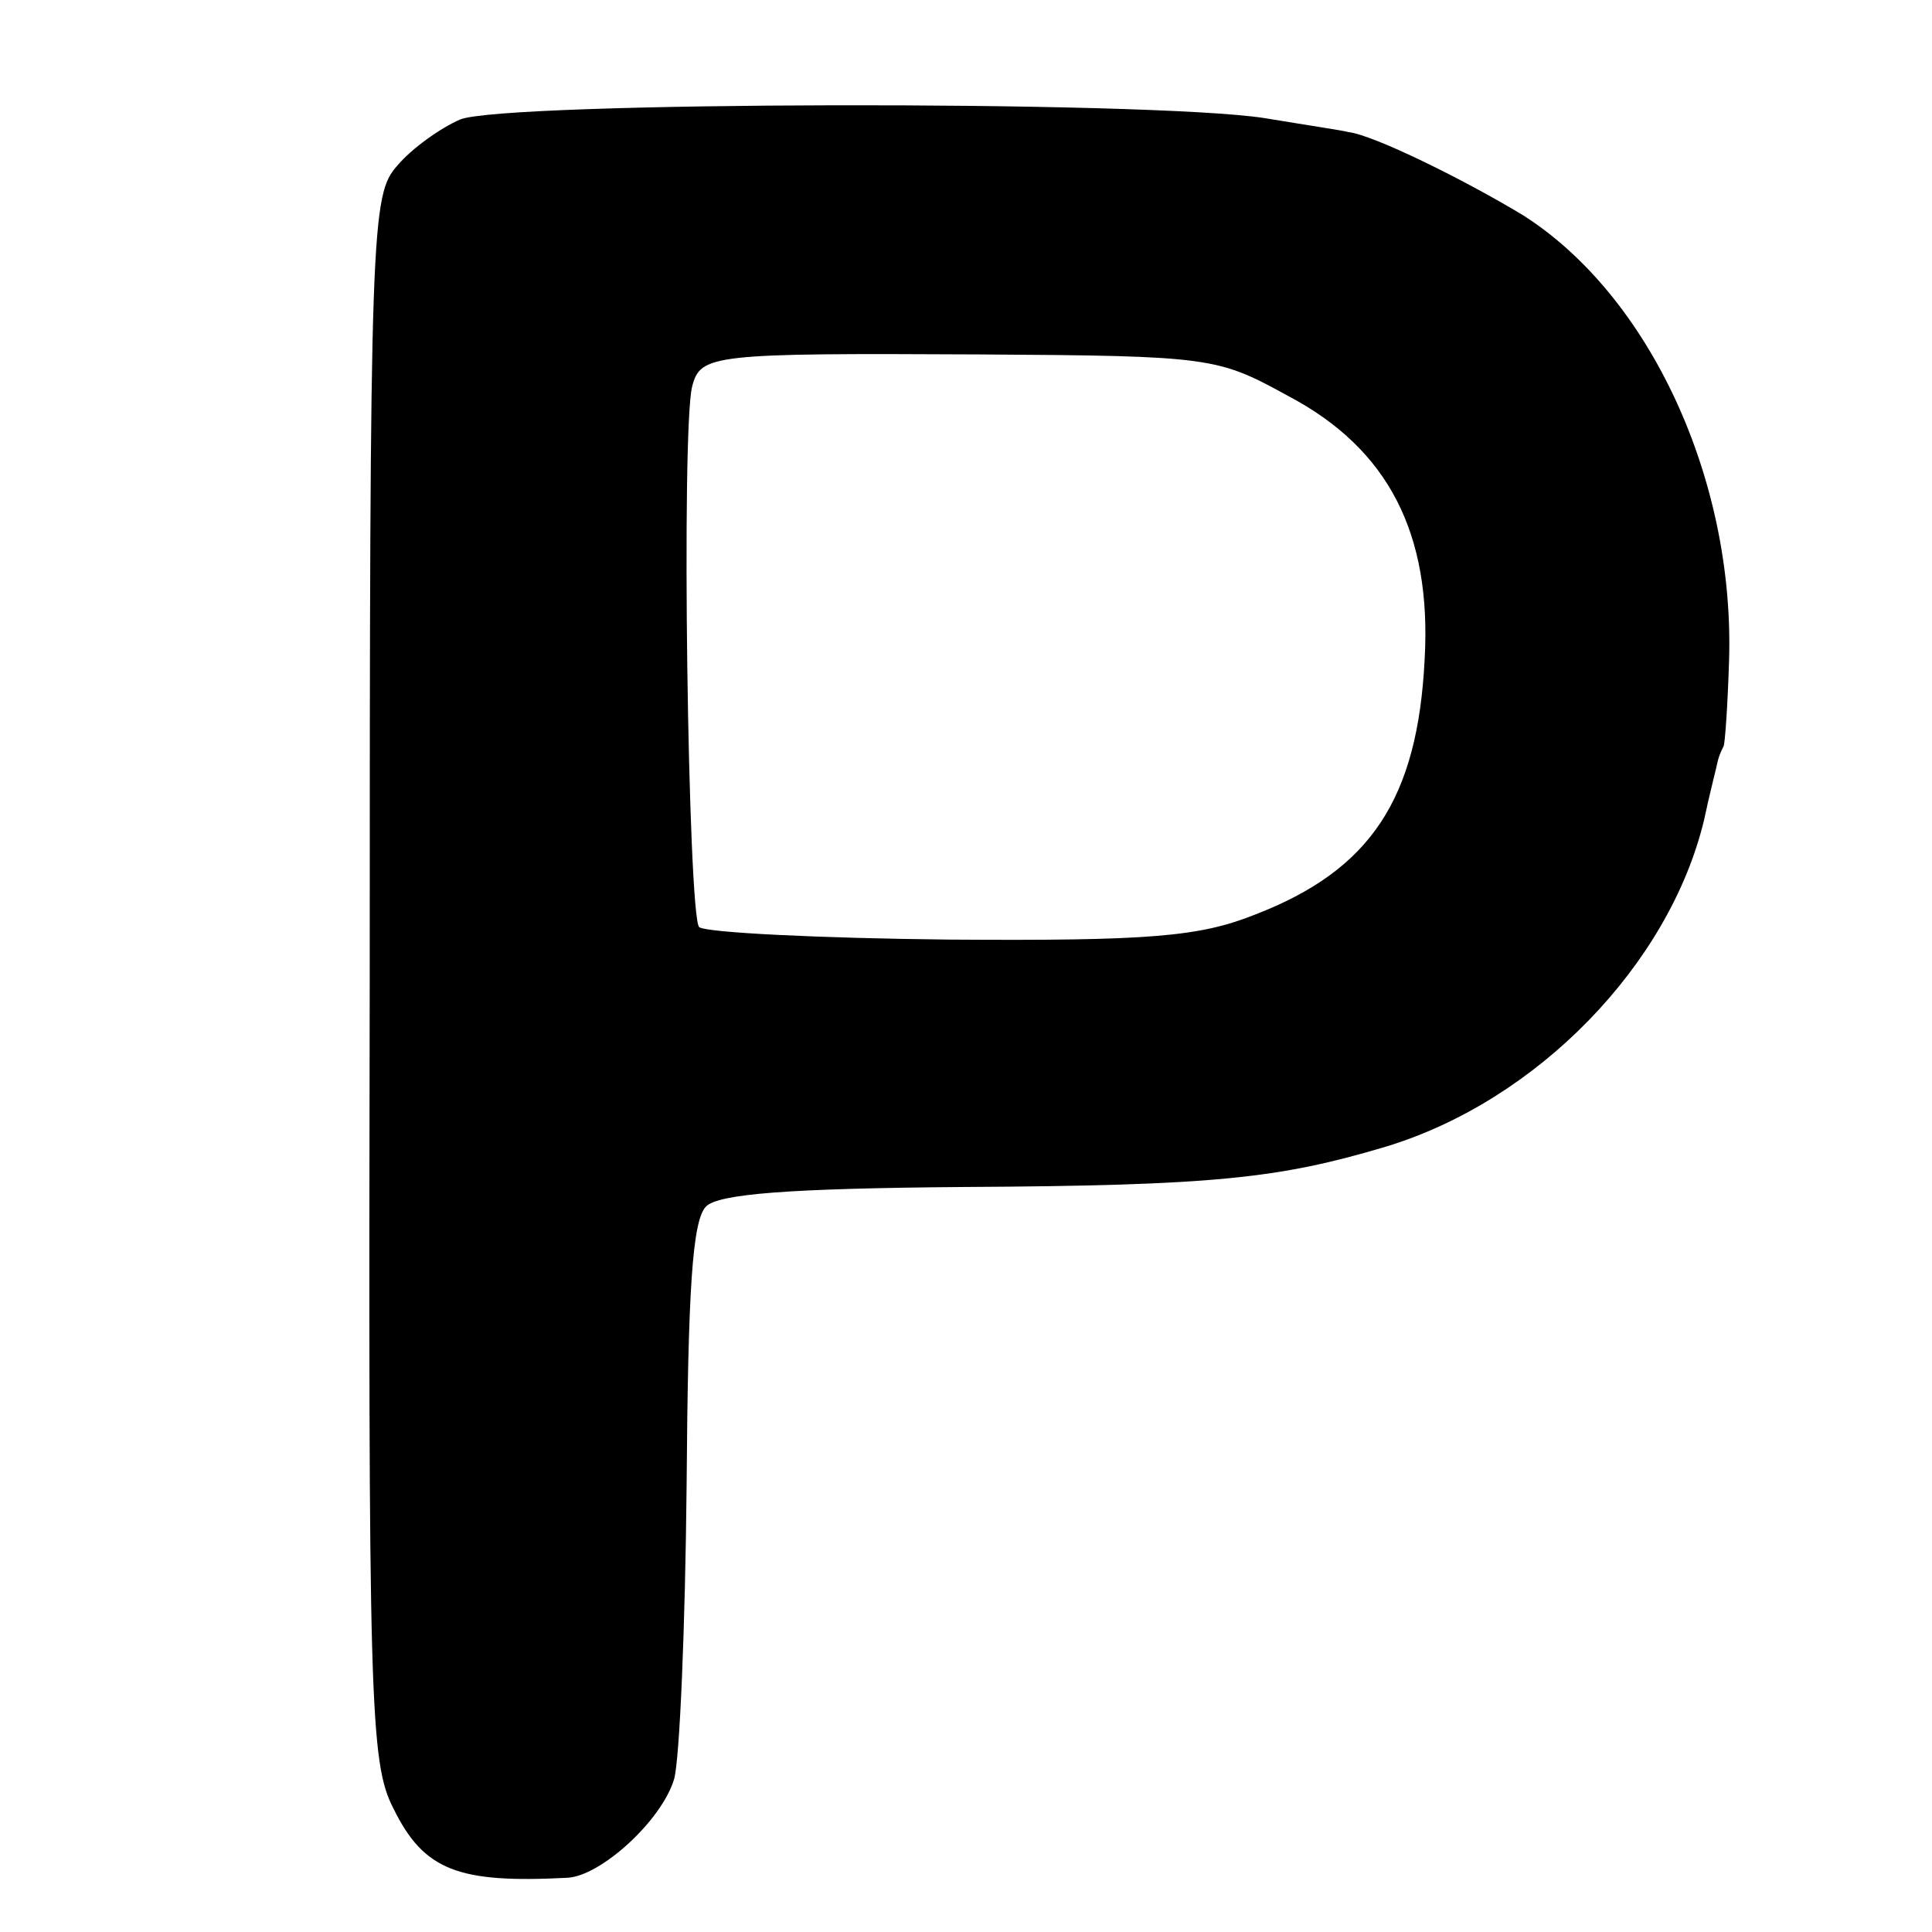 <svg version="1" xmlns="http://www.w3.org/2000/svg" width="185.333" height="185.333" viewBox="0 0 139 139"><path d="M33.1 8.6c-1.4.6-3.5 2.1-4.5 3.3-1.9 2.1-2 4.2-2 58.4-.1 52.2 0 56.5 1.7 59.8 2.2 4.5 4.7 5.4 12.5 5 2.4-.1 6.8-4.1 7.7-7.1.4-1.4.8-10.9.9-21.2.1-13.9.4-19 1.4-20 .9-.9 5.9-1.3 18.5-1.4 18-.1 22.7-.6 30.4-2.9 10.9-3.3 20.4-13.1 22.9-23.5.4-1.9.9-3.8 1-4.3.1-.4.3-.8.4-1 .1-.1.3-2.9.4-6.2.4-13-5.7-26.2-14.8-32-4.3-2.6-10.8-5.8-12.6-6-.3-.1-3-.5-6-1-8.4-1.3-54.8-1.2-57.9.1zm59.6 19.9c7.2 3.8 10.3 9.9 9.8 18.9-.5 10.1-3.9 15.2-12.2 18.4-4 1.6-7.6 1.9-22 1.8-9.4-.1-17.5-.5-18-.9-.8-.9-1.3-35.8-.5-38.9.6-2.3 1.4-2.4 20.7-2.3 16.7.1 17.1.2 22.2 3z"/></svg>